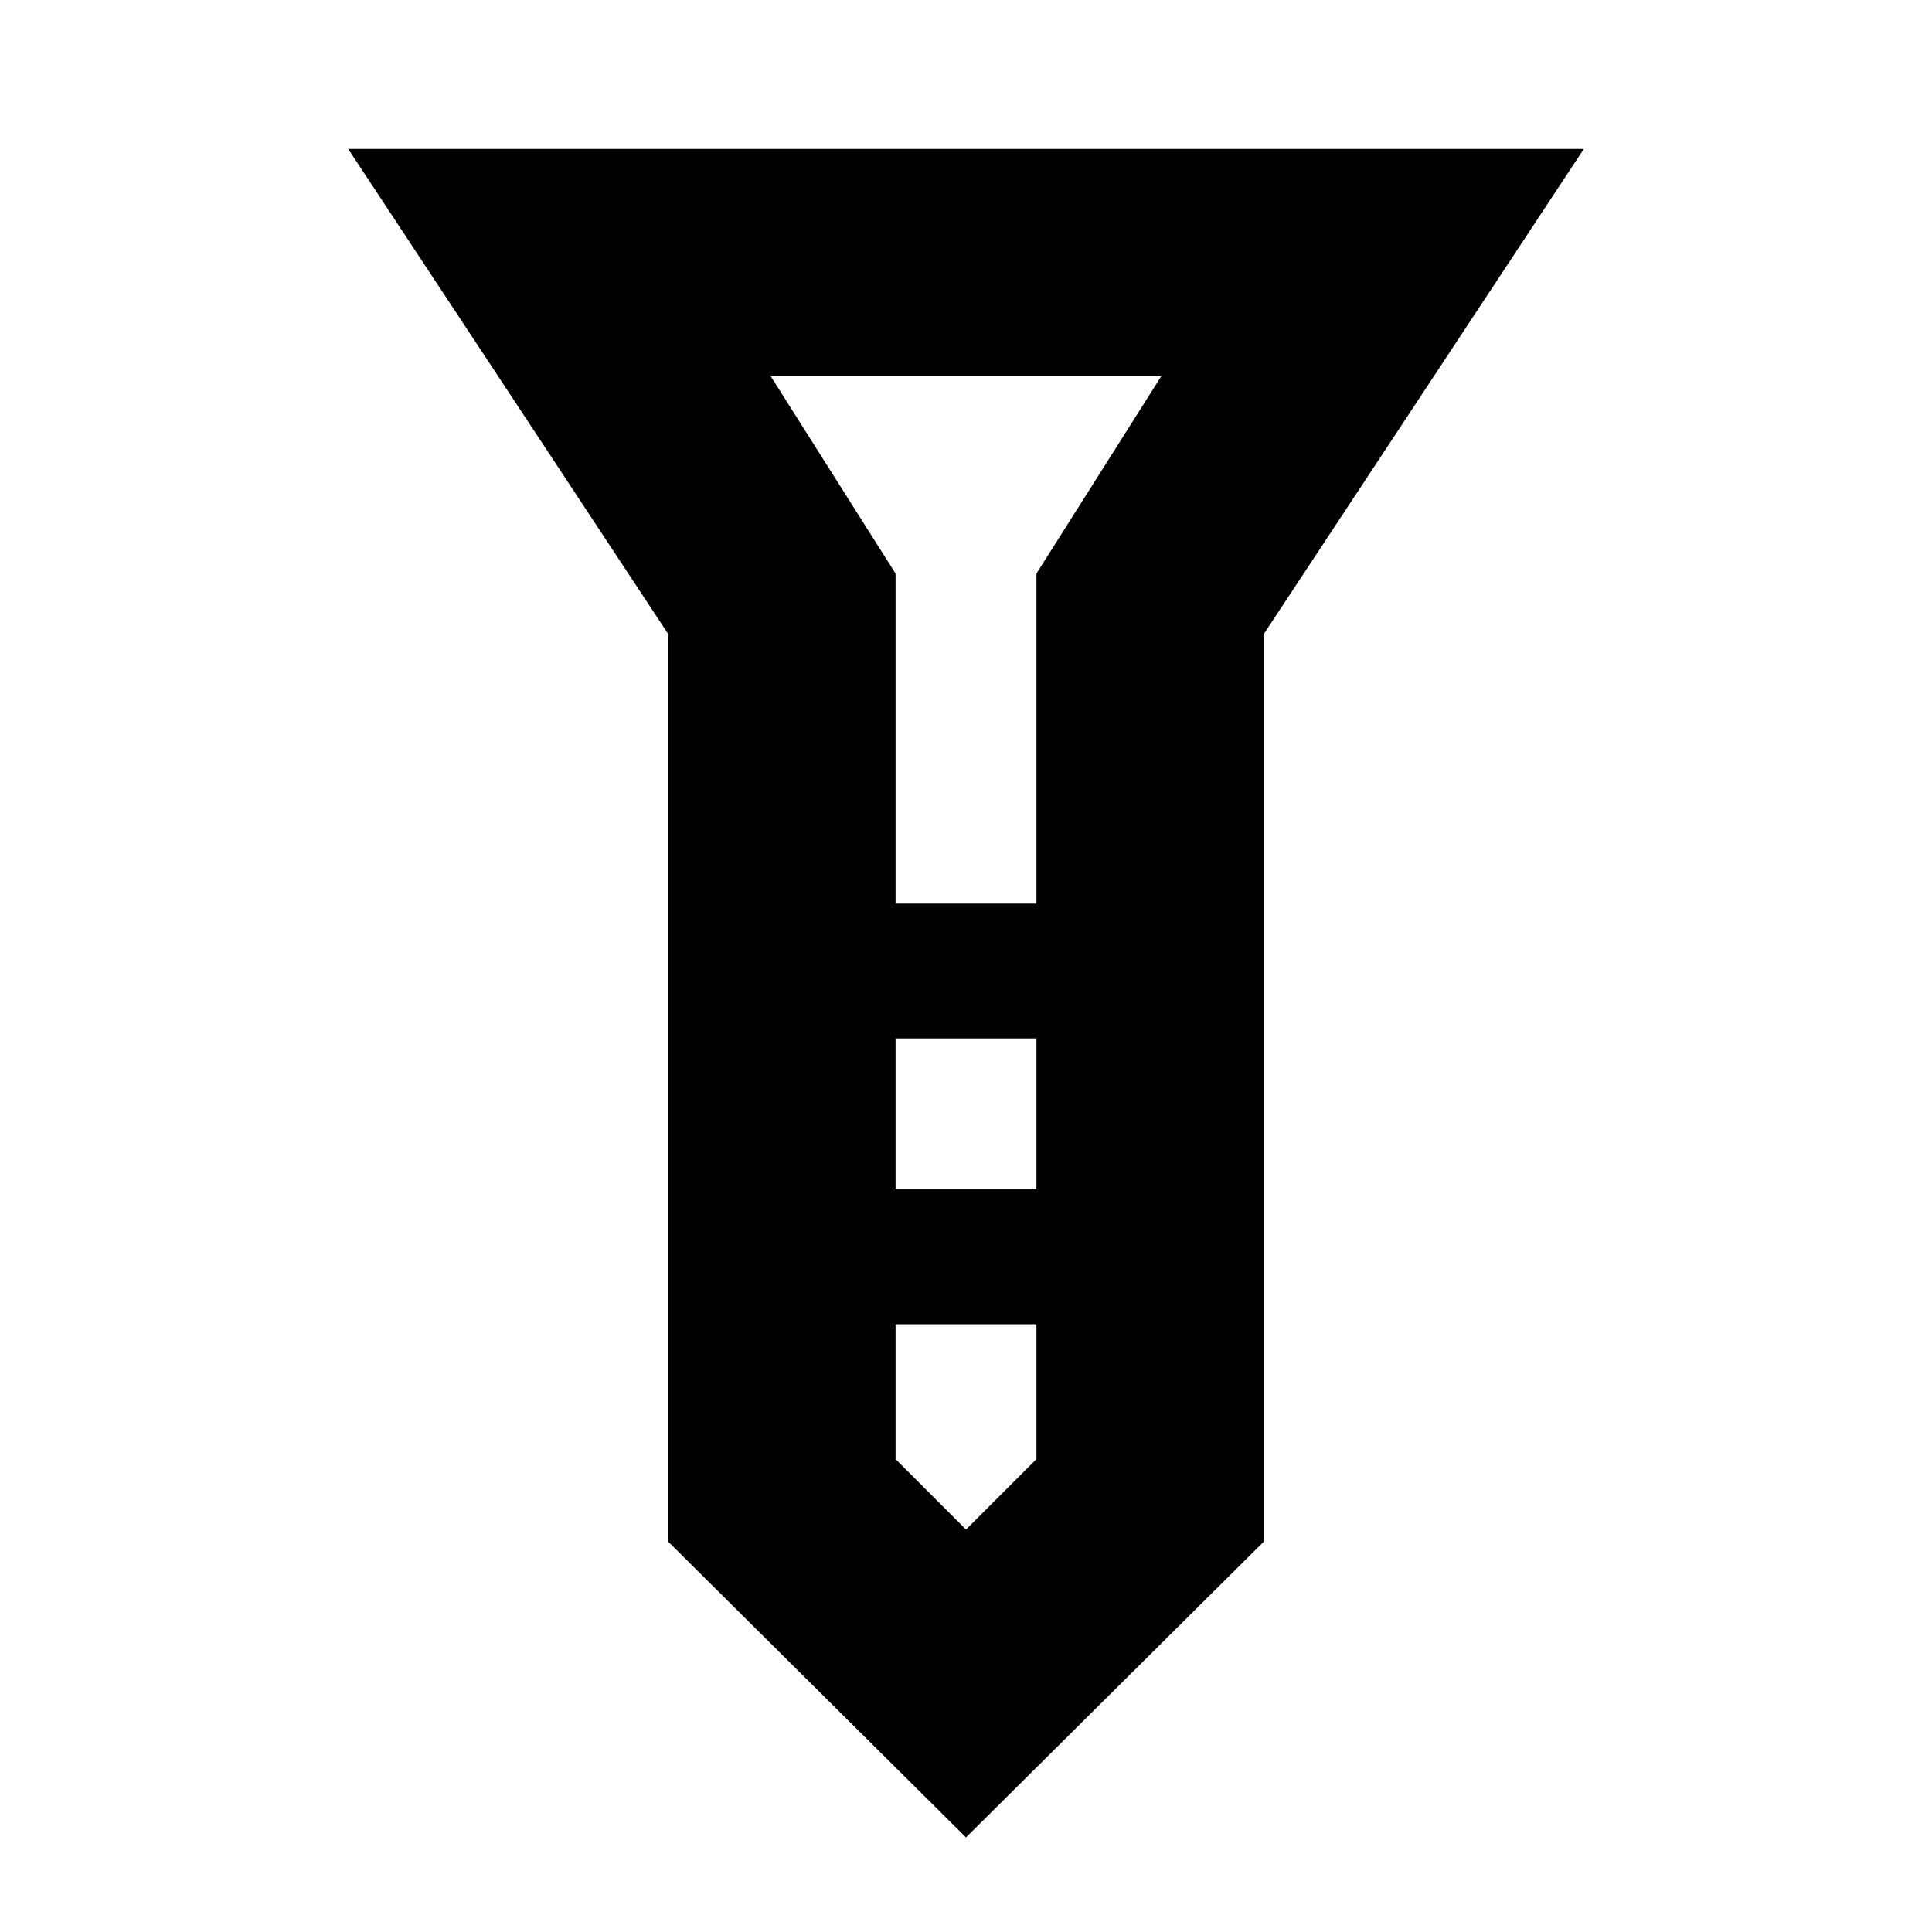 <svg xmlns="http://www.w3.org/2000/svg" height="20" viewBox="0 -960 960 960" width="20"><path d="M173-886h614L628-645v451L480-47 332-194v-451L173-886Zm272 375h70v-164l62-98H383l62 98v164Zm70 67h-70v75h70v-75Zm0 209v-67h-70v67l35 35 35-35Zm-35-276Zm0 142Zm0-142Zm0 67Zm0 142Z"/></svg>